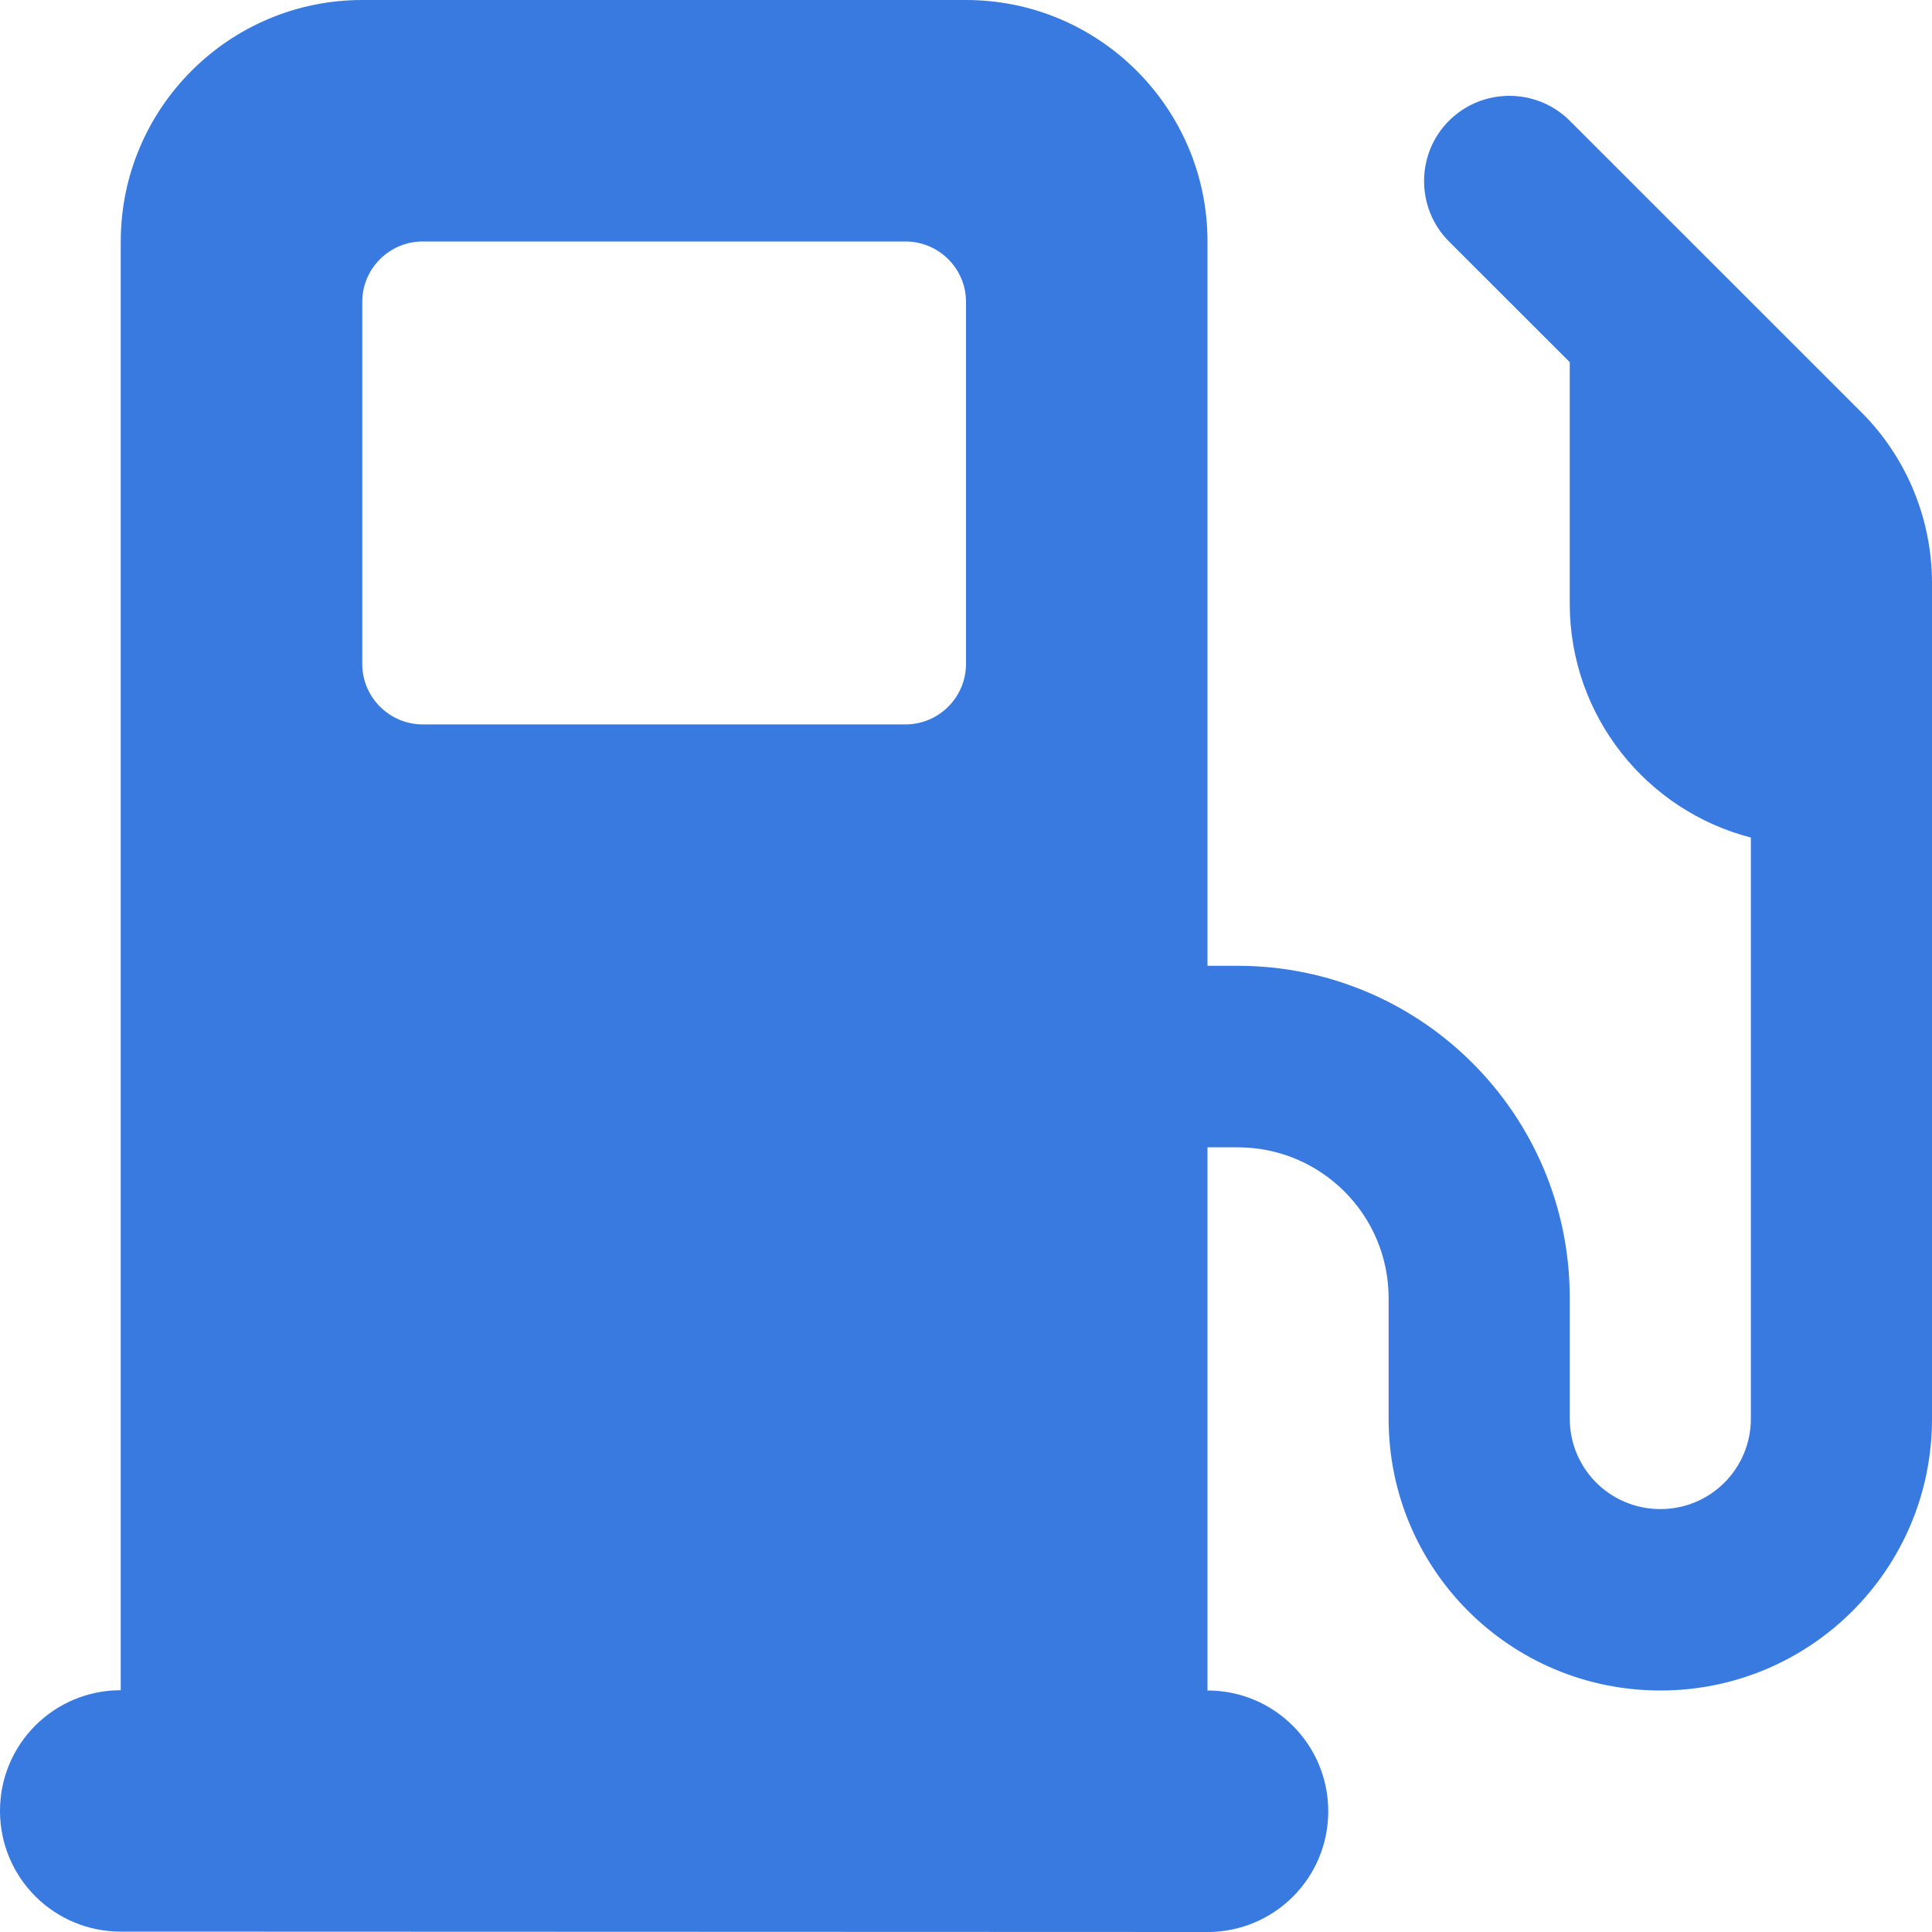 <svg width="20" height="20" viewBox="0 0 20 20" fill="none" xmlns="http://www.w3.org/2000/svg">
<path d="M1.25 2.5C1.25 1.121 2.371 0 3.75 0H10C11.379 0 12.5 1.121 12.5 2.5V9.998H12.812C14.711 9.998 16.25 11.537 16.25 13.435V14.685C16.25 15.204 16.668 15.622 17.188 15.622C17.707 15.622 18.125 15.204 18.125 14.685V8.67C17.047 8.393 16.25 7.413 16.25 6.249V3.749L15 2.5C14.656 2.156 14.656 1.593 15 1.25C15.344 0.906 15.906 0.906 16.25 1.25L19.27 4.269C19.738 4.737 20 5.374 20 6.038V6.565V7.502V8.752V14.688C20 16.243 18.742 17.5 17.188 17.5C15.633 17.5 14.375 16.243 14.375 14.688V13.439C14.375 12.576 13.676 11.877 12.812 11.877H12.5V17.5C13.191 17.5 13.75 18.059 13.75 18.75C13.75 19.442 13.191 20 12.5 20L1.25 19.996C0.559 19.996 0 19.438 0 18.746C0 18.055 0.559 17.497 1.25 17.497V2.5ZM3.75 3.124V6.874C3.75 7.217 4.031 7.499 4.375 7.499H9.375C9.719 7.499 10 7.217 10 6.874V3.124C10 2.781 9.719 2.5 9.375 2.5H4.375C4.031 2.5 3.75 2.781 3.75 3.124Z" fill="#387ADF"/>
</svg>

